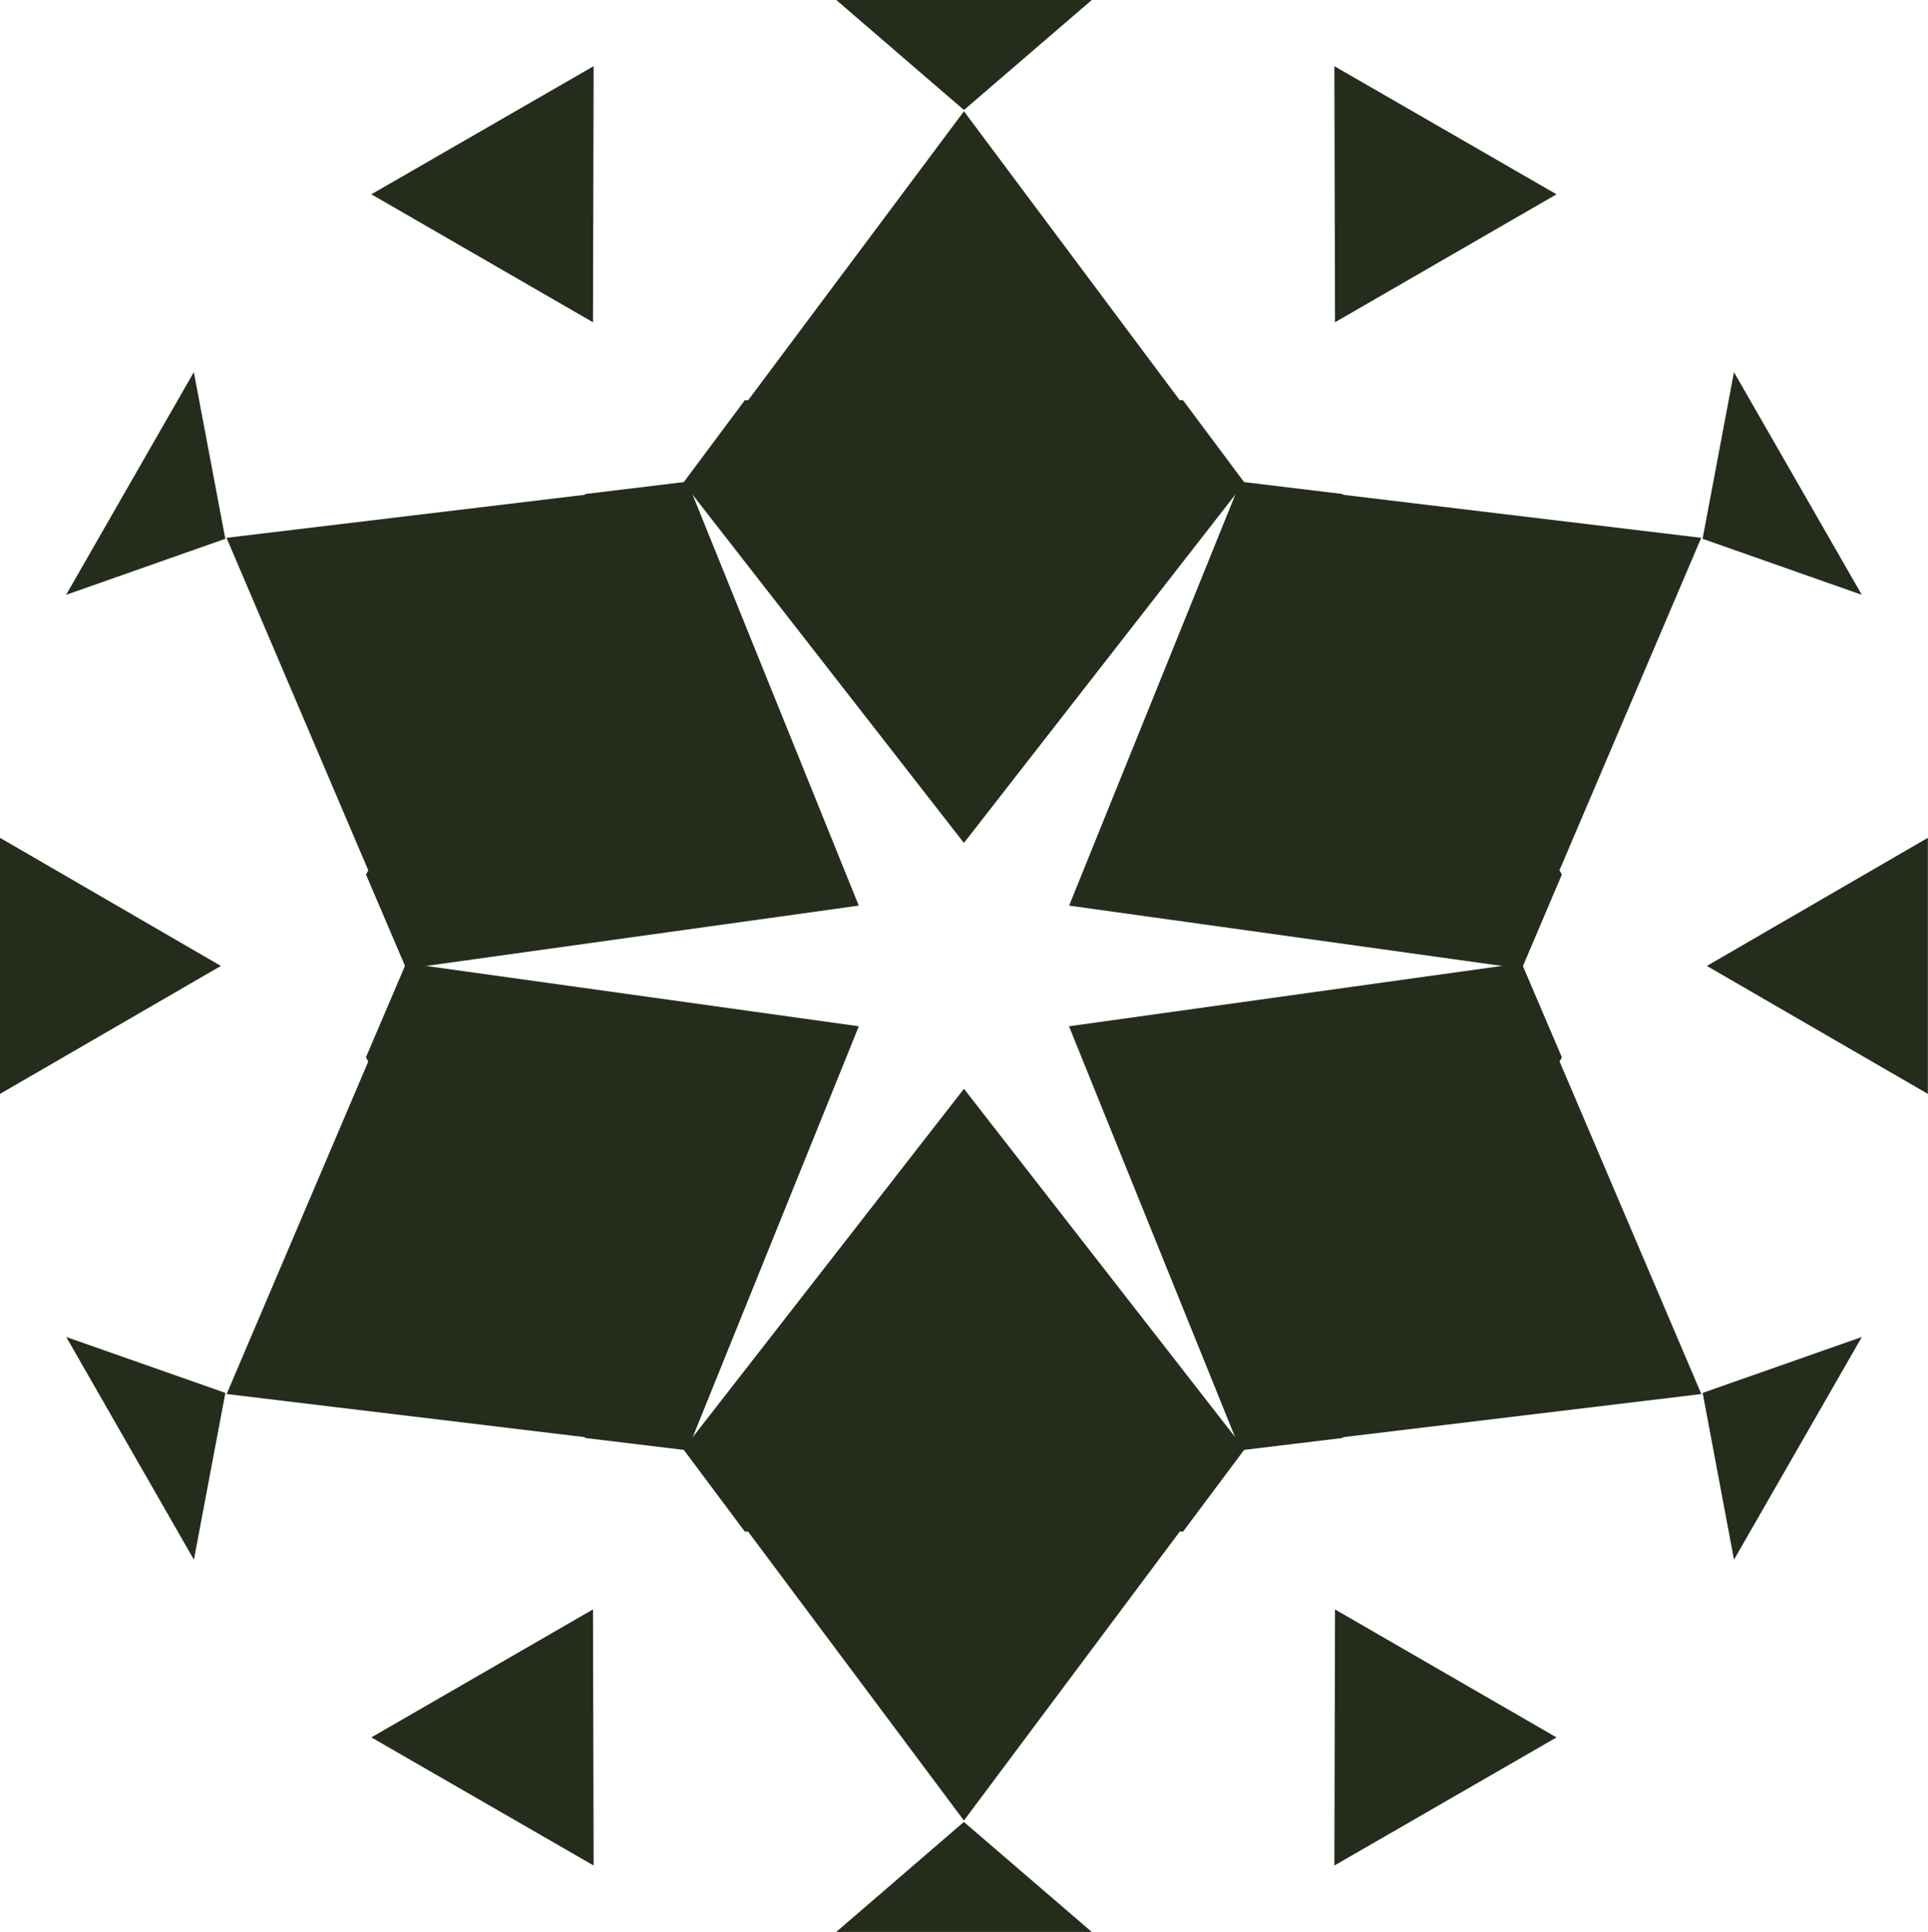 <svg xmlns="http://www.w3.org/2000/svg" width="60.403" height="60.518" viewBox="0 0 60.403 60.518">
  <g id="Raggruppa_7" data-name="Raggruppa 7" transform="translate(-653.55 -1673.09)">
    <g id="Raggruppa_9" data-name="Raggruppa 9" transform="translate(653.55 1673.09)">
      <g id="Raggruppa_8" data-name="Raggruppa 8" transform="translate(0 0)">
        <g id="Raggruppa_7-2" data-name="Raggruppa 7">
          <path id="Tracciato_49" data-name="Tracciato 49" d="M794.6,1738.93v8.023l-6.924-4.009Z" transform="translate(-734.201 -1712.684)" fill="#242d1b"/>
          <path id="Tracciato_50" data-name="Tracciato 50" d="M788.322,1702.33l4.005,6.976-4.988-1.755Z" transform="translate(-733.998 -1690.672)" fill="#242d1b"/>
          <path id="Tracciato_51" data-name="Tracciato 51" d="M792.328,1778.14l-4.005,6.976-.982-5.225Z" transform="translate(-733.998 -1736.256)" fill="#242d1b"/>
          <path id="Tracciato_52" data-name="Tracciato 52" d="M770.364,1713.325l-4.5,10.555L759,1711.96Z" transform="translate(-717.066 -1696.477)" fill="#242d1b"/>
          <path id="Tracciato_53" data-name="Tracciato 53" d="M765.862,1756.23l4.5,10.555-11.368,1.369Z" transform="translate(-717.06 -1723.114)" fill="#242d1b"/>
          <path id="Tracciato_54" data-name="Tracciato 54" d="M746.28,1711.387l6.868,11.92-1.256,2.951-14.182-1.977L743.08,1711Z" transform="translate(-704.215 -1695.911)" fill="#242d1b"/>
          <path id="Tracciato_55" data-name="Tracciato 55" d="M753.148,1751.851l-6.872,11.924-3.2.387-5.37-13.285,14.182-1.977Z" transform="translate(-704.215 -1718.727)" fill="#242d1b"/>
          <path id="Tracciato_56" data-name="Tracciato 56" d="M765.36,1682.254l-6.94,4.009-.02-8.023Z" transform="translate(-716.595 -1676.167)" fill="#242d1b"/>
          <path id="Tracciato_57" data-name="Tracciato 57" d="M765.36,1803.63l-6.96,4.014.02-8.023Z" transform="translate(-716.595 -1749.202)" fill="#242d1b"/>
          <path id="Tracciato_58" data-name="Tracciato 58" d="M723.025,1704.58l1.928,2.585-8.792,11.284-8.792-11.284,1.928-2.585Z" transform="translate(-685.962 -1692.042)" fill="#242d1b"/>
          <path id="Tracciato_59" data-name="Tracciato 59" d="M716.162,1758.76l8.792,11.292-1.924,2.576H709.294l-1.924-2.576Z" transform="translate(-685.962 -1724.651)" fill="#242d1b"/>
          <path id="Tracciato_60" data-name="Tracciato 60" d="M725.885,1793.21l-6.868,9.194-6.868-9.194Z" transform="translate(-688.818 -1745.372)" fill="#242d1b"/>
          <path id="Tracciato_61" data-name="Tracciato 61" d="M725.887,1690.94H712.16l6.864-9.19Z" transform="translate(-688.824 -1678.264)" fill="#242d1b"/>
          <path id="Tracciato_62" data-name="Tracciato 62" d="M727.277,1673.09l-4.005,3.446-4-3.446Z" transform="translate(-693.072 -1673.09)" fill="#242d1b"/>
          <path id="Tracciato_63" data-name="Tracciato 63" d="M727.277,1819.6H719.27l4-3.446Z" transform="translate(-693.072 -1759.078)" fill="#242d1b"/>
          <path id="Tracciato_64" data-name="Tracciato 64" d="M692.428,1711l5.37,13.281-14.178,1.977-1.26-2.951,6.868-11.92Z" transform="translate(-670.894 -1695.911)" fill="#242d1b"/>
          <path id="Tracciato_65" data-name="Tracciato 65" d="M697.8,1750.877l-5.37,13.285-3.2-.387-6.872-11.924,1.26-2.951Z" transform="translate(-670.894 -1718.727)" fill="#242d1b"/>
          <path id="Tracciato_66" data-name="Tracciato 66" d="M689.694,1678.24l-.02,8.023-6.944-4.009Z" transform="translate(-671.096 -1676.167)" fill="#242d1b"/>
          <path id="Tracciato_67" data-name="Tracciato 67" d="M689.674,1799.62l.02,8.023-6.964-4.014Z" transform="translate(-671.096 -1749.202)" fill="#242d1b"/>
          <path id="Tracciato_68" data-name="Tracciato 68" d="M675.686,1756.23l6.872,11.924-11.368-1.369Z" transform="translate(-664.089 -1723.114)" fill="#242d1b"/>
          <path id="Tracciato_69" data-name="Tracciato 69" d="M682.554,1711.96l-6.868,11.92-4.5-10.555Z" transform="translate(-664.089 -1696.477)" fill="#242d1b"/>
          <path id="Tracciato_70" data-name="Tracciato 70" d="M662.7,1702.33l.986,5.221-4.988,1.755Z" transform="translate(-656.627 -1690.672)" fill="#242d1b"/>
          <path id="Tracciato_71" data-name="Tracciato 71" d="M663.688,1779.891l-.986,5.225-4-6.976Z" transform="translate(-656.627 -1736.256)" fill="#242d1b"/>
          <path id="Tracciato_72" data-name="Tracciato 72" d="M660.47,1742.944l-6.92,4.009v-8.023Z" transform="translate(-653.55 -1712.684)" fill="#242d1b"/>
        </g>
      </g>
    </g>
  </g>
</svg>

